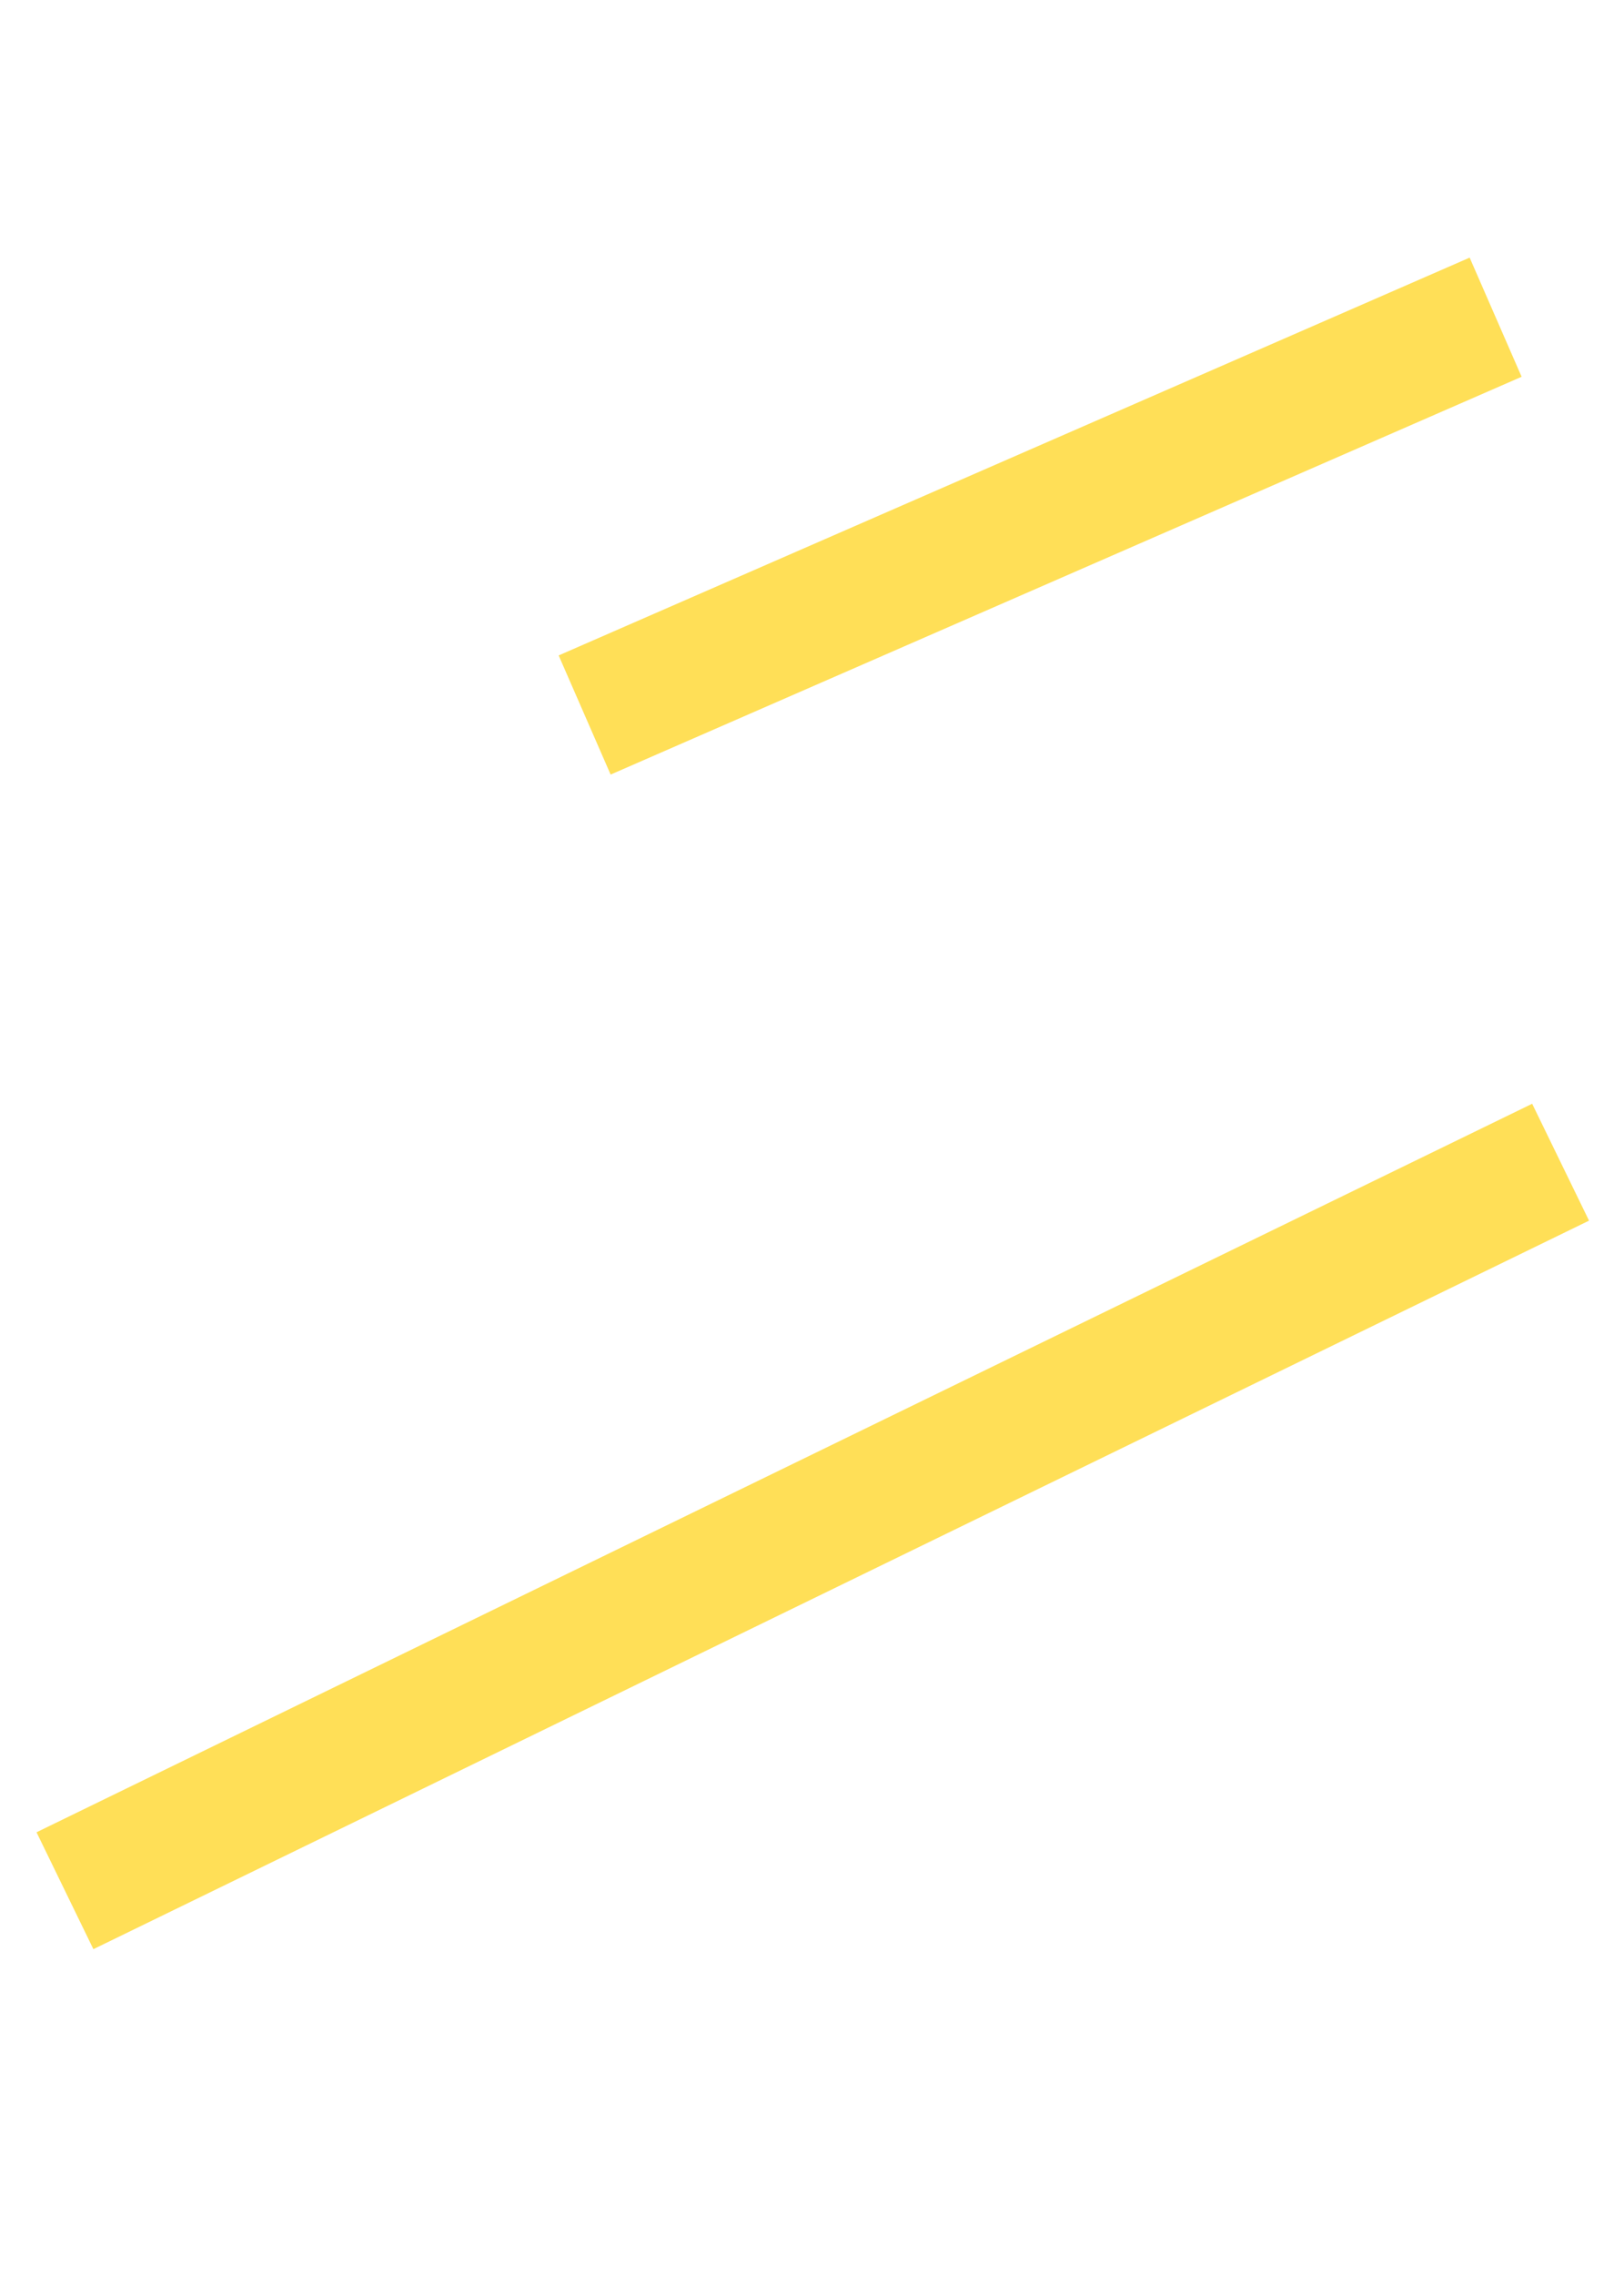 <svg width="25" height="35" viewBox="0 0 25 35" fill="none" xmlns="http://www.w3.org/2000/svg">
<path d="M24.024 17.88L1 29.088" stroke="#FFDF57" stroke-width="2" stroke-miterlimit="10"/>
<path d="M23.024 4.88L9 11" stroke="#FFDF57" stroke-width="2" stroke-miterlimit="10"/>
</svg>
